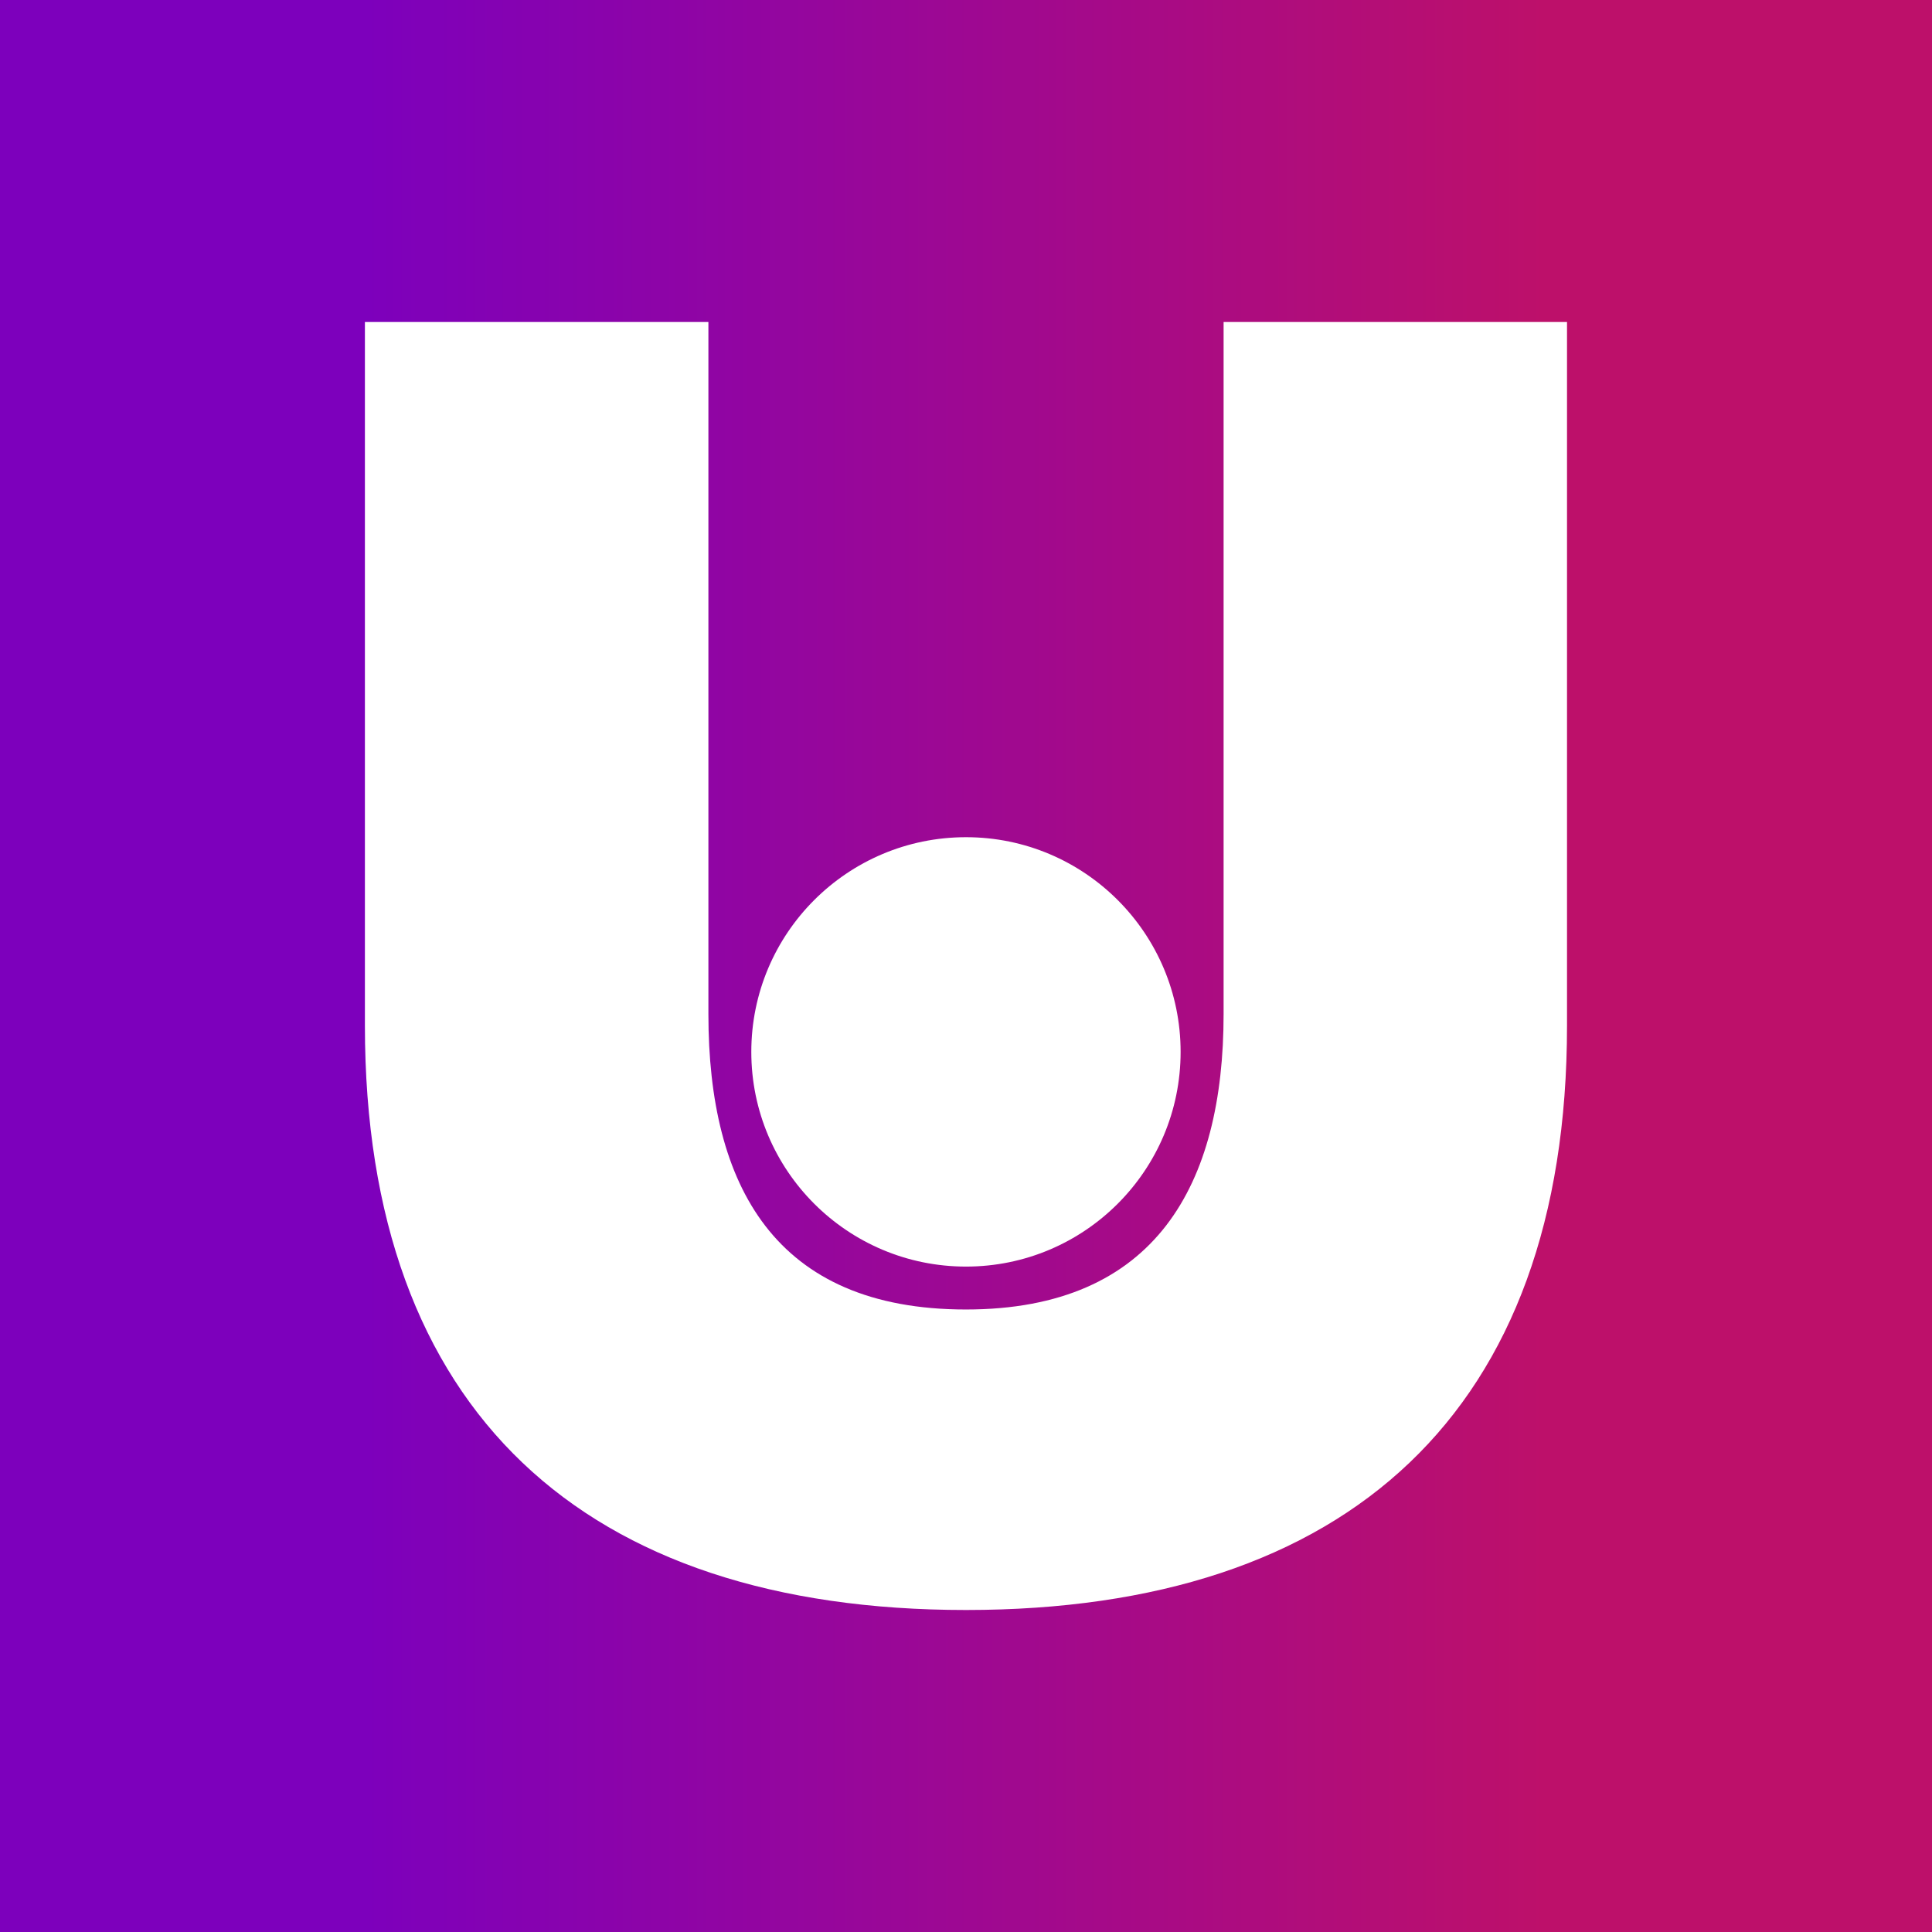 <svg width="24" height="24" viewBox="0 0 24 24" fill="none" xmlns="http://www.w3.org/2000/svg">
<rect x="0" y="0" width="24" height="24" fill="#333333" stroke="none"/>
<g clip-path="url(#clip0_328_44273)">
<path d="M24 0H0V24H24V0Z" fill="url(#paint0_linear_328_44273)"/>
<path d="M12 20C7.264 20 4.533 17.541 4.533 12.741V4H8.8V12.597C8.8 14.731 9.627 16.267 12 16.267C14.363 16.267 15.2 14.709 15.2 12.597V4H19.466V12.741C19.466 17.541 16.736 20 12 20Z" fill="white"/>
<path d="M12 15.734C13.472 15.734 14.666 14.54 14.666 13.067C14.666 11.594 13.472 10.4 12 10.4C10.527 10.4 9.333 11.594 9.333 13.067C9.333 14.54 10.527 15.734 12 15.734Z" fill="white"/>
</g>
<defs>
<linearGradient id="paint0_linear_328_44273" x1="19.2" y1="12.714" x2="4.533" y2="12.714" gradientUnits="userSpaceOnUse">
<stop stop-color="#BD106A"/>
<stop offset="1" stop-color="#7D00BC"/>
</linearGradient>
<clipPath id="clip0_328_44273">
<rect width="24" height="24" fill="white"/>
</clipPath>
</defs>
</svg>
